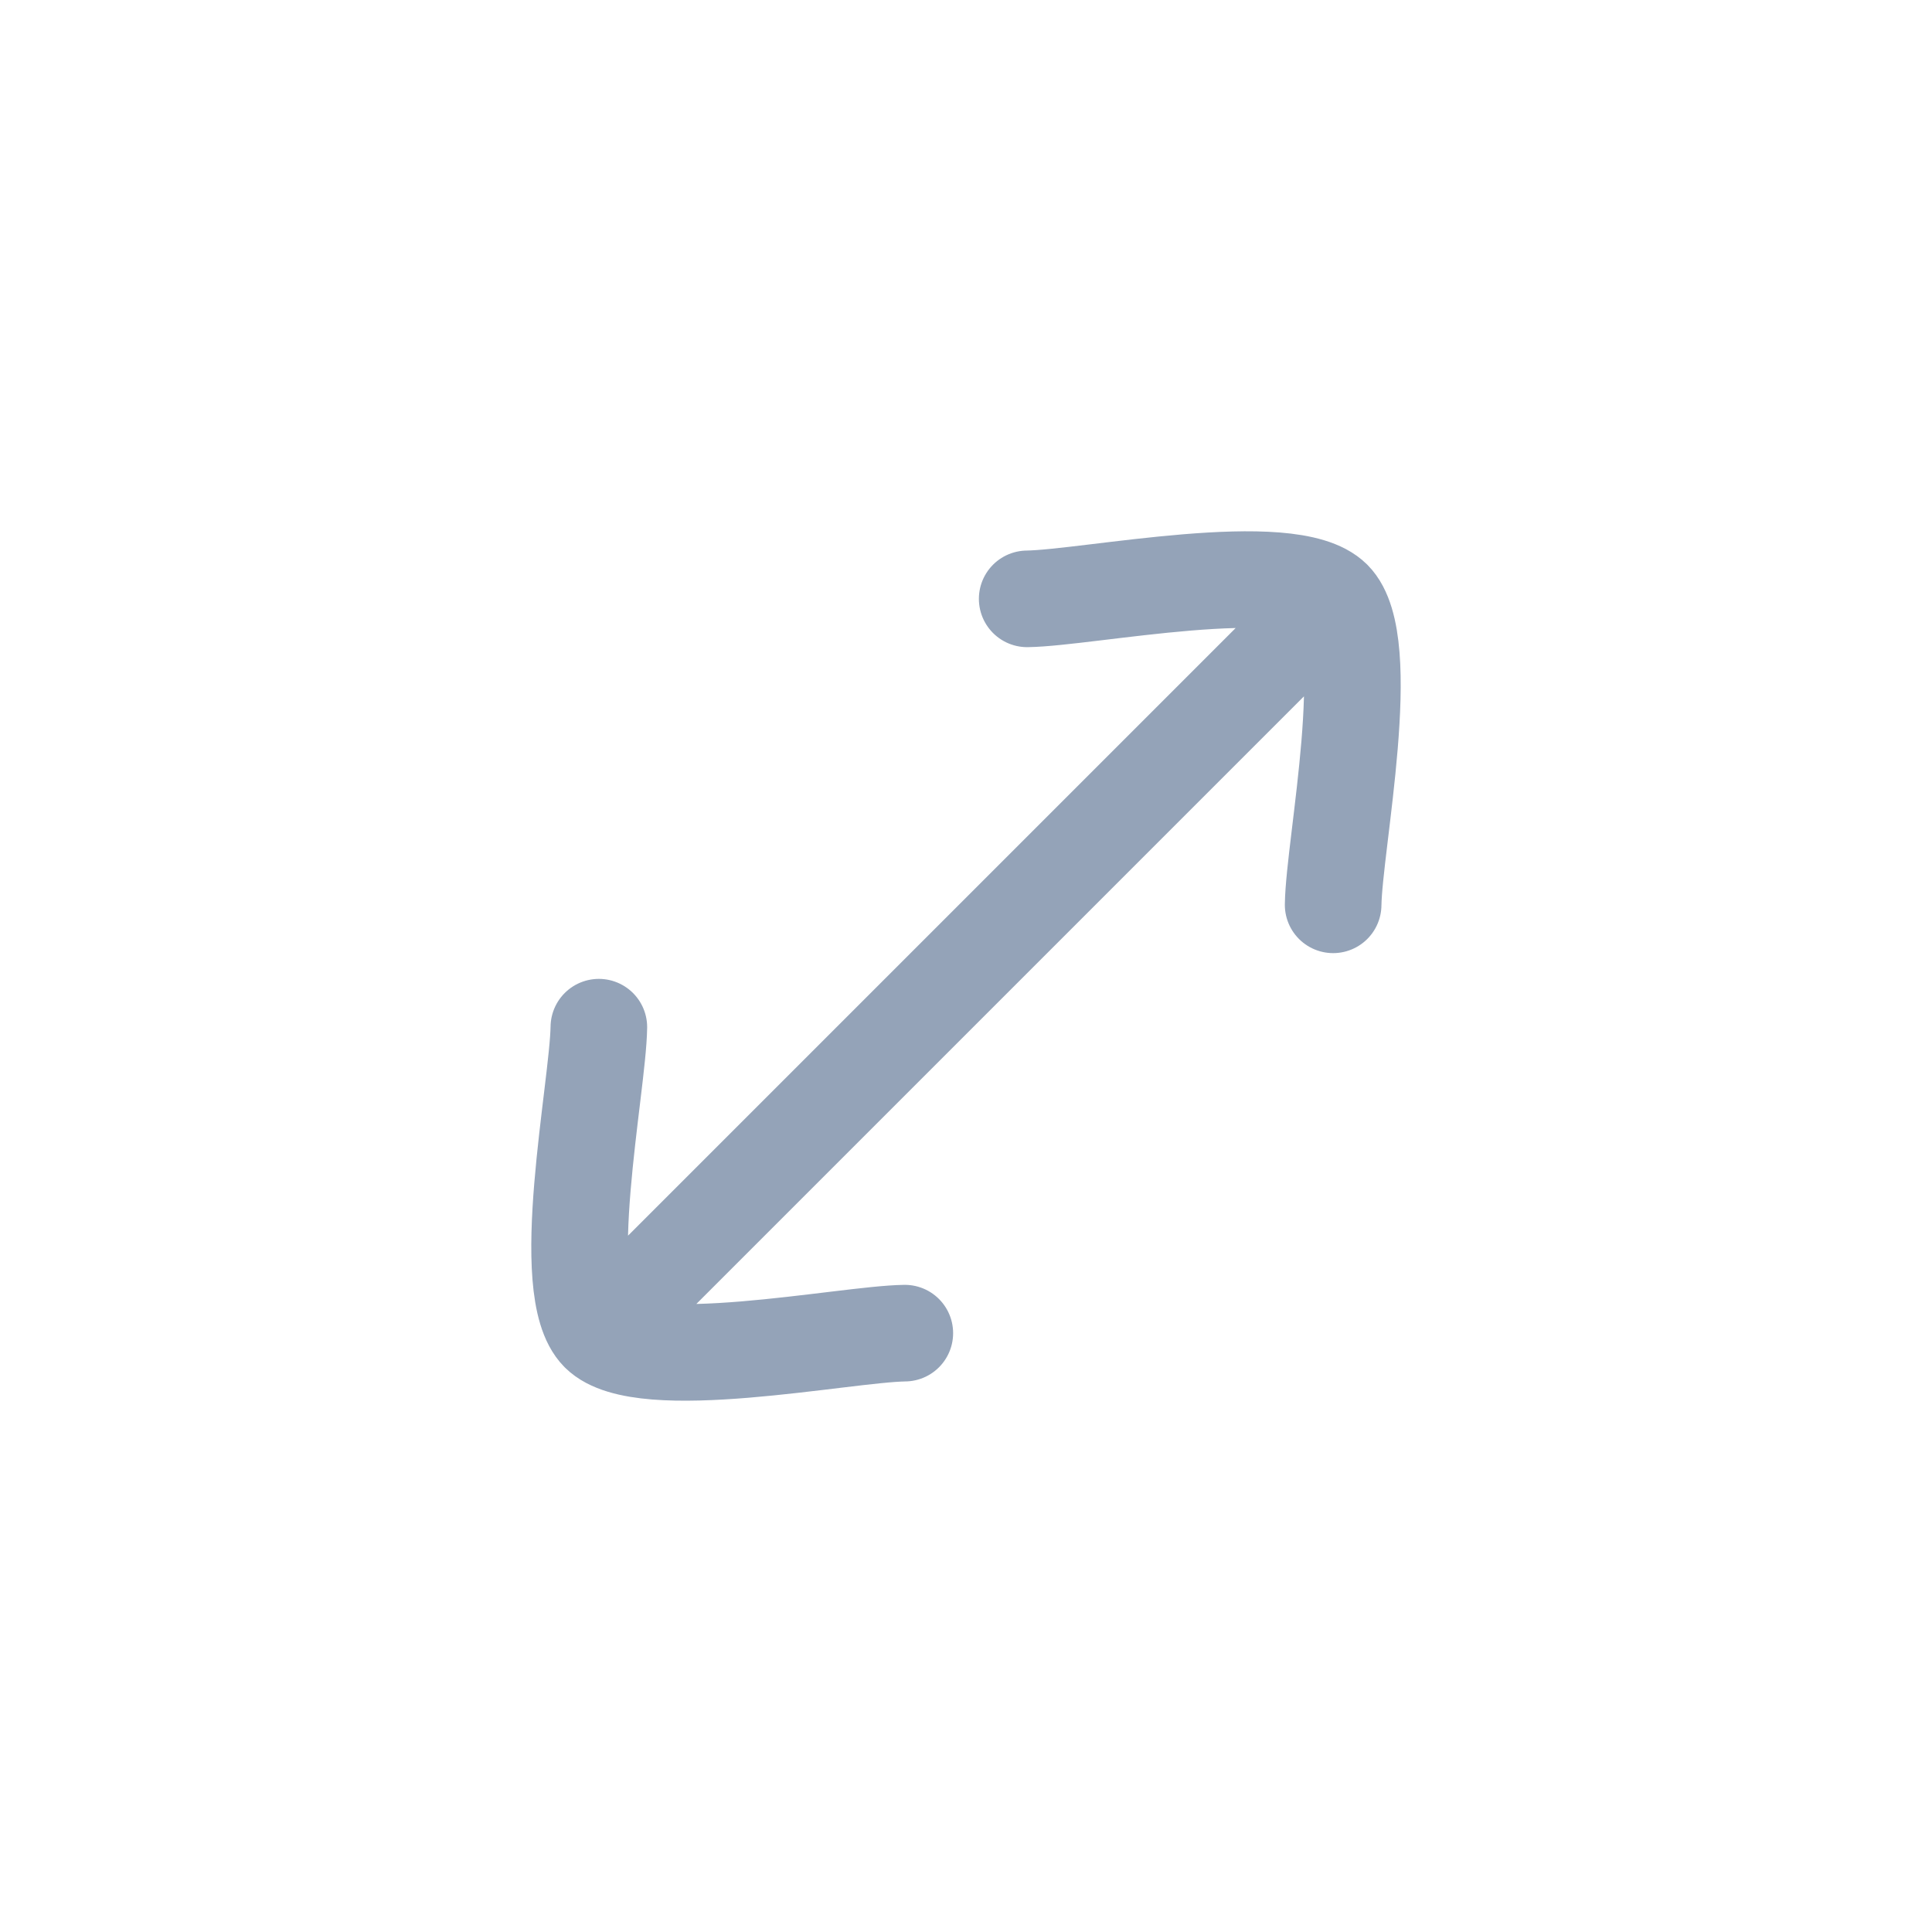 <svg width="30" height="30" viewBox="0 0 30 30" fill="none" xmlns="http://www.w3.org/2000/svg">
<path d="M9.299 20.701L20.701 9.299M9.299 20.701C8.633 20.036 9.285 16.898 9.299 15.95M9.299 20.701C9.964 21.367 13.102 20.715 14.05 20.701M20.701 9.299C20.036 8.633 16.898 9.285 15.95 9.299M20.701 9.299C21.367 9.964 20.715 13.102 20.701 14.05" stroke="#94A3B8" stroke-width="1.5" stroke-linecap="round" stroke-linejoin="round"/>
</svg>
